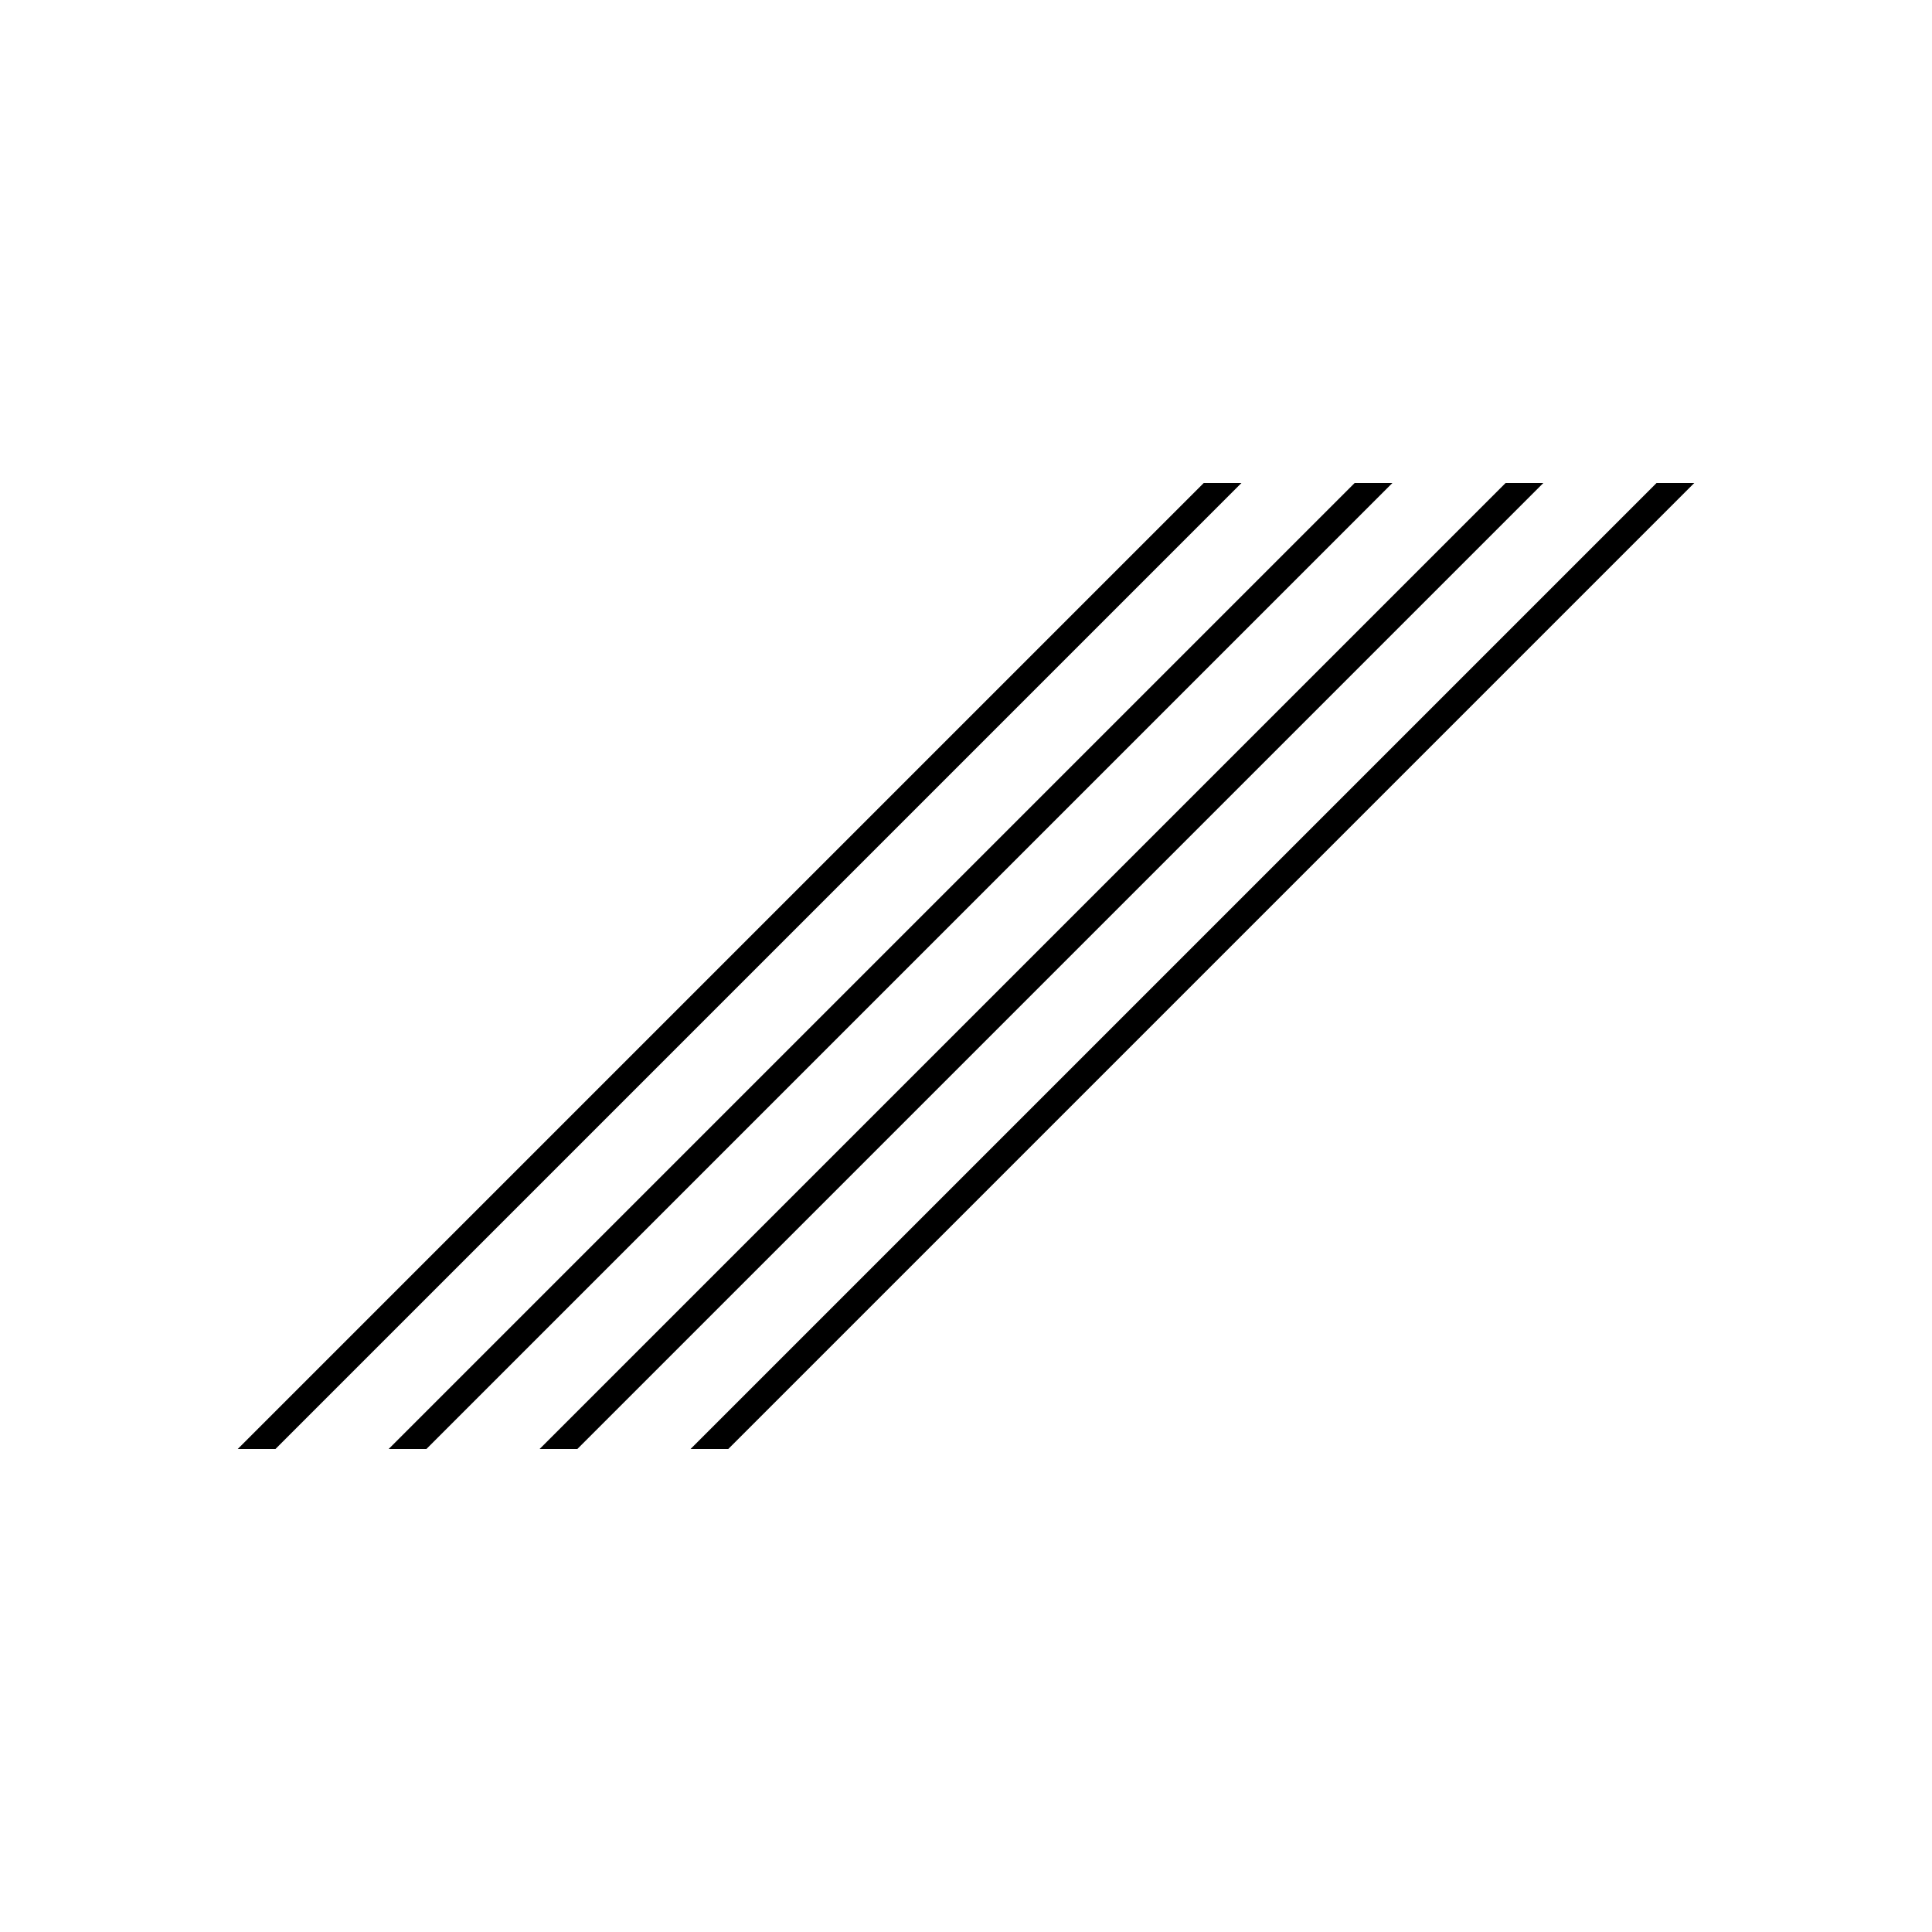 <!DOCTYPE svg PUBLIC "-//W3C//DTD SVG 1.1//EN" "http://www.w3.org/Graphics/SVG/1.1/DTD/svg11.dtd">
<svg version="1.1" xmlns="http://www.w3.org/2000/svg" width="256" height="256">
	<g transform="skewX(-45) translate(128,0)">
		<line x1="98" x2="98" y1="64" y2="192" stroke-width="5" stroke="#000000" />
		<line x1="118" x2="118" y1="64" y2="192" stroke-width="5" stroke="#000000" />
		<line x1="138" x2="138" y1="64" y2="192" stroke-width="5" stroke="#000000" />
		<line x1="158" x2="158" y1="64" y2="192" stroke-width="5" stroke="#000000" />
	</g>
</svg>